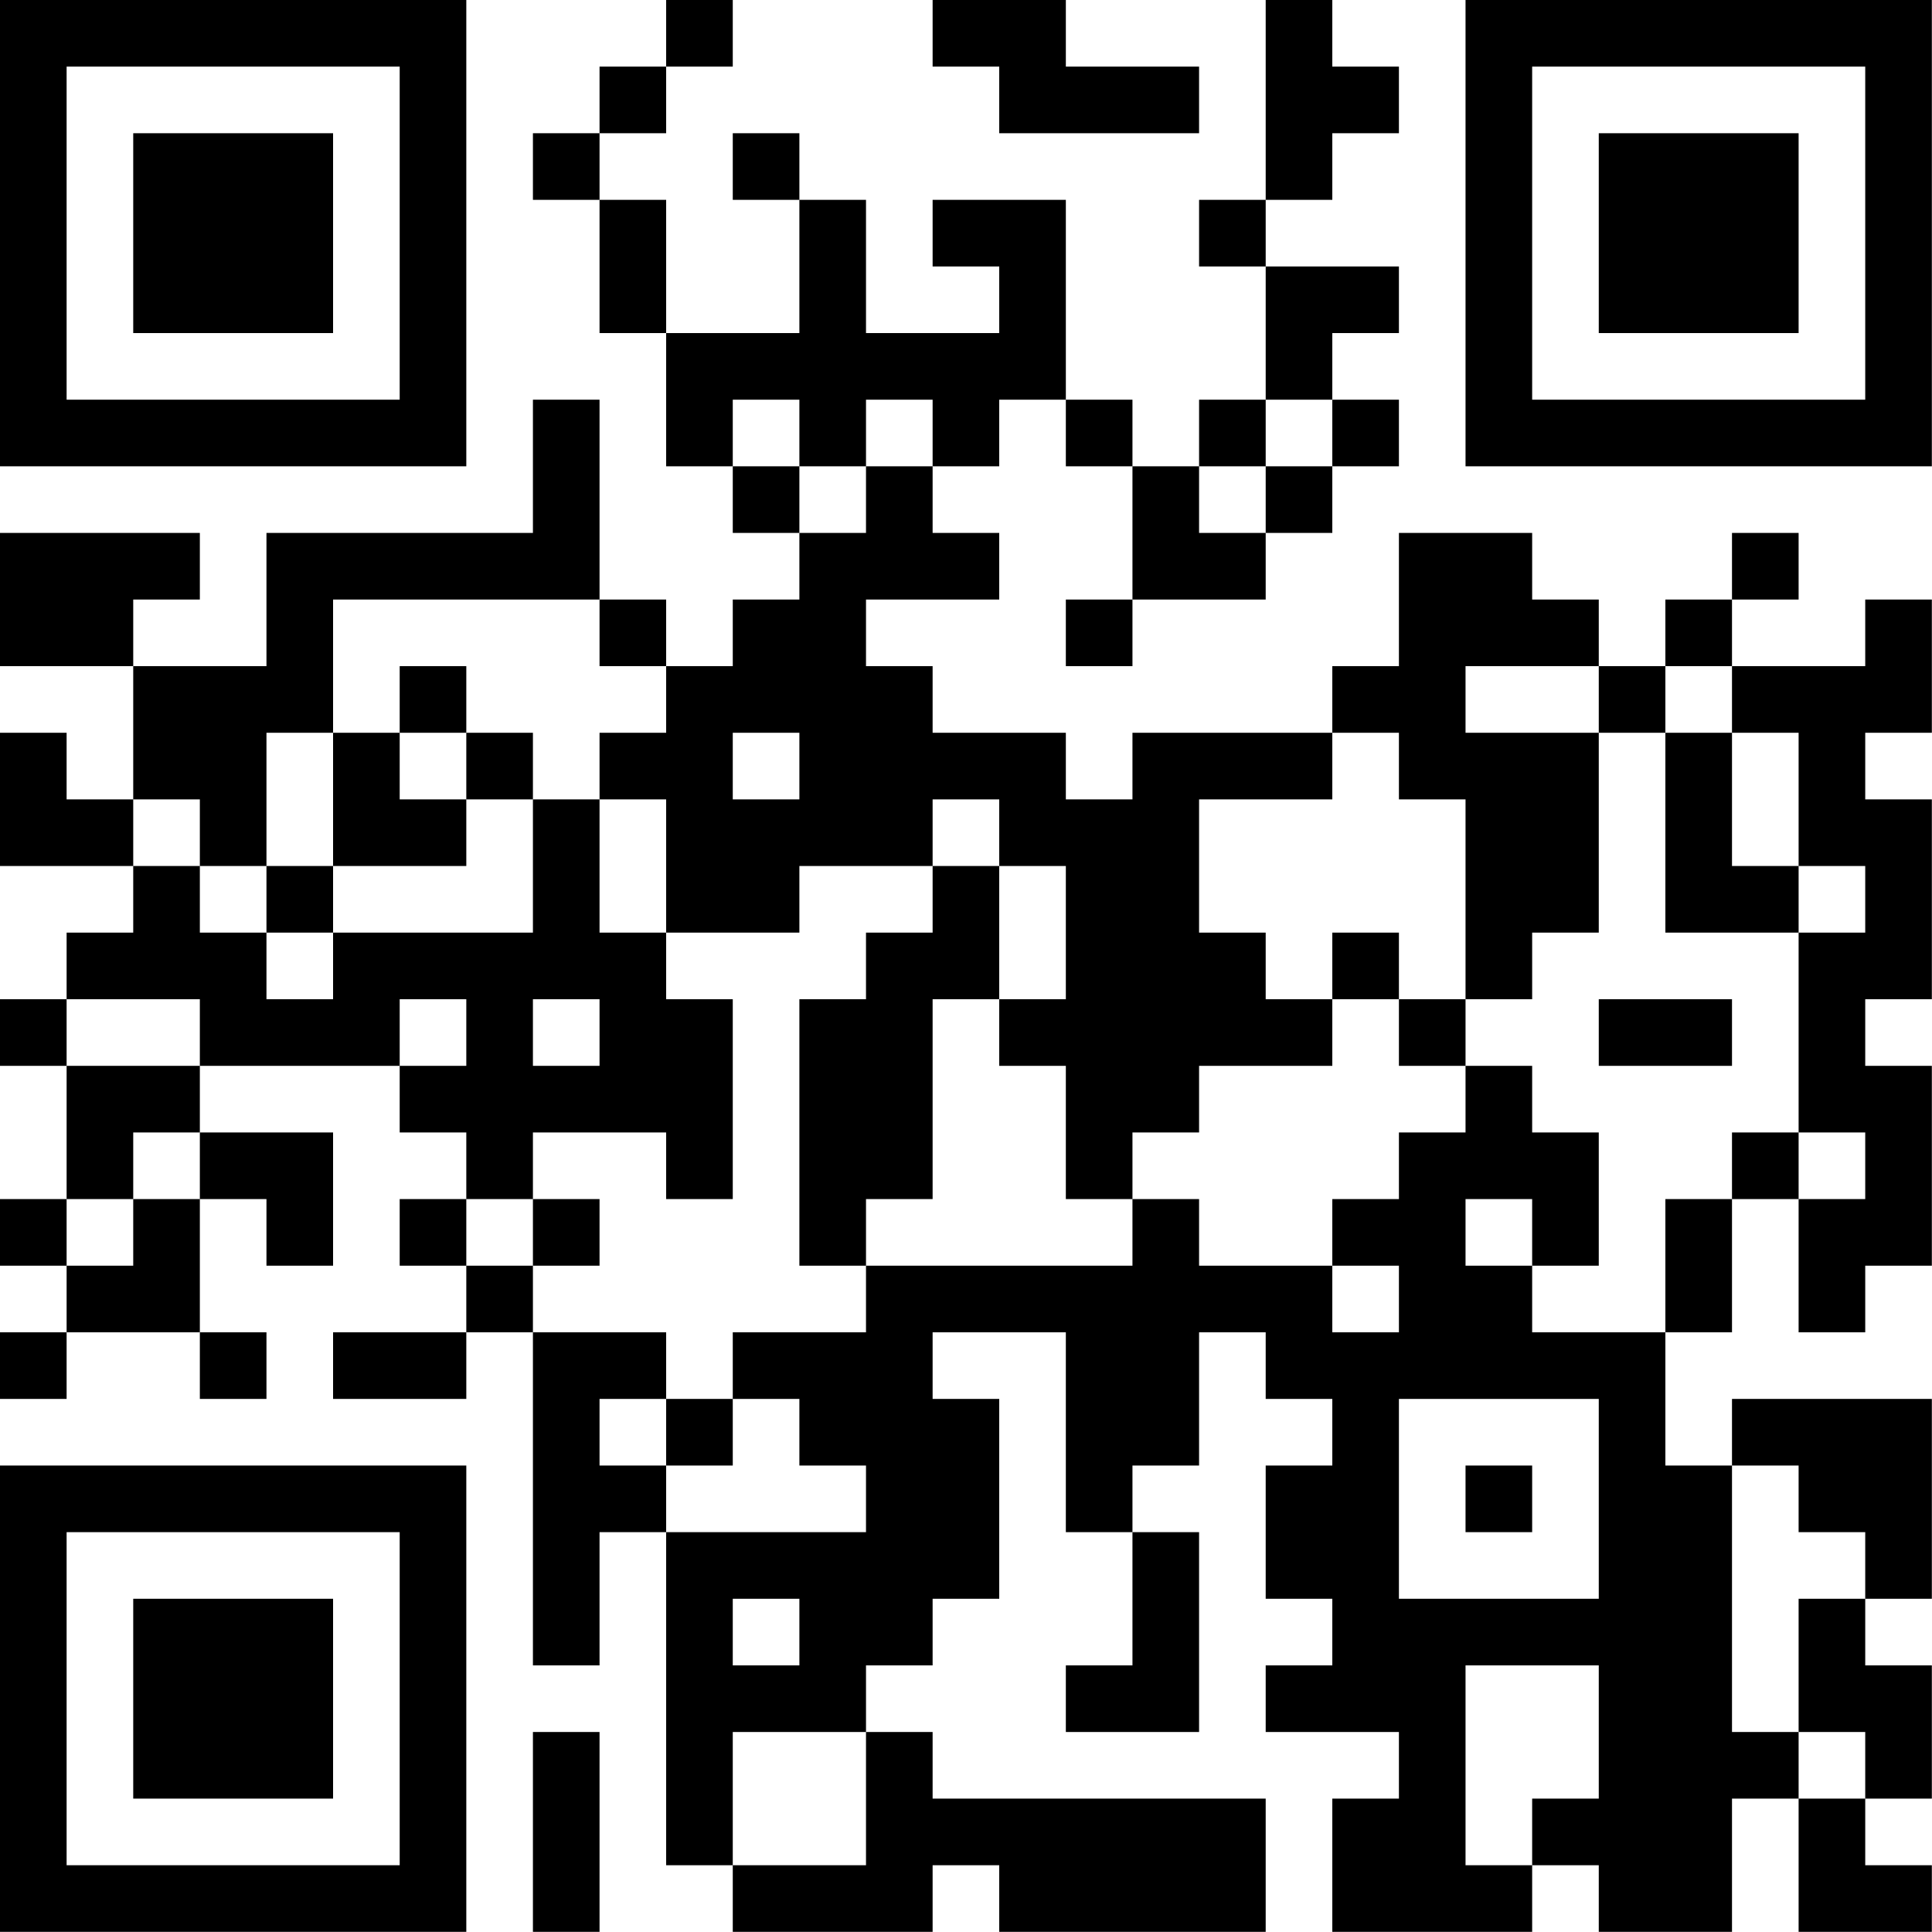<?xml version="1.0" encoding="UTF-8"?>
<svg xmlns="http://www.w3.org/2000/svg" version="1.1" width="100" height="100" viewBox="0 0 100 100"><rect x="0" y="0" width="100" height="100" fill="#ffffff"/><g transform="scale(3.448)"><g transform="translate(0,0)"><path fill-rule="evenodd" d="M10 0L10 1L9 1L9 2L8 2L8 3L9 3L9 5L10 5L10 7L11 7L11 8L12 8L12 9L11 9L11 10L10 10L10 9L9 9L9 6L8 6L8 8L4 8L4 10L2 10L2 9L3 9L3 8L0 8L0 10L2 10L2 12L1 12L1 11L0 11L0 13L2 13L2 14L1 14L1 15L0 15L0 16L1 16L1 18L0 18L0 19L1 19L1 20L0 20L0 21L1 21L1 20L3 20L3 21L4 21L4 20L3 20L3 18L4 18L4 19L5 19L5 17L3 17L3 16L6 16L6 17L7 17L7 18L6 18L6 19L7 19L7 20L5 20L5 21L7 21L7 20L8 20L8 25L9 25L9 23L10 23L10 28L11 28L11 29L14 29L14 28L15 28L15 29L19 29L19 27L14 27L14 26L13 26L13 25L14 25L14 24L15 24L15 21L14 21L14 20L16 20L16 23L17 23L17 25L16 25L16 26L18 26L18 23L17 23L17 22L18 22L18 20L19 20L19 21L20 21L20 22L19 22L19 24L20 24L20 25L19 25L19 26L21 26L21 27L20 27L20 29L23 29L23 28L24 28L24 29L26 29L26 27L27 27L27 29L29 29L29 28L28 28L28 27L29 27L29 25L28 25L28 24L29 24L29 21L26 21L26 22L25 22L25 20L26 20L26 18L27 18L27 20L28 20L28 19L29 19L29 16L28 16L28 15L29 15L29 12L28 12L28 11L29 11L29 9L28 9L28 10L26 10L26 9L27 9L27 8L26 8L26 9L25 9L25 10L24 10L24 9L23 9L23 8L21 8L21 10L20 10L20 11L17 11L17 12L16 12L16 11L14 11L14 10L13 10L13 9L15 9L15 8L14 8L14 7L15 7L15 6L16 6L16 7L17 7L17 9L16 9L16 10L17 10L17 9L19 9L19 8L20 8L20 7L21 7L21 6L20 6L20 5L21 5L21 4L19 4L19 3L20 3L20 2L21 2L21 1L20 1L20 0L19 0L19 3L18 3L18 4L19 4L19 6L18 6L18 7L17 7L17 6L16 6L16 3L14 3L14 4L15 4L15 5L13 5L13 3L12 3L12 2L11 2L11 3L12 3L12 5L10 5L10 3L9 3L9 2L10 2L10 1L11 1L11 0ZM14 0L14 1L15 1L15 2L18 2L18 1L16 1L16 0ZM11 6L11 7L12 7L12 8L13 8L13 7L14 7L14 6L13 6L13 7L12 7L12 6ZM19 6L19 7L18 7L18 8L19 8L19 7L20 7L20 6ZM5 9L5 11L4 11L4 13L3 13L3 12L2 12L2 13L3 13L3 14L4 14L4 15L5 15L5 14L8 14L8 12L9 12L9 14L10 14L10 15L11 15L11 18L10 18L10 17L8 17L8 18L7 18L7 19L8 19L8 20L10 20L10 21L9 21L9 22L10 22L10 23L13 23L13 22L12 22L12 21L11 21L11 20L13 20L13 19L17 19L17 18L18 18L18 19L20 19L20 20L21 20L21 19L20 19L20 18L21 18L21 17L22 17L22 16L23 16L23 17L24 17L24 19L23 19L23 18L22 18L22 19L23 19L23 20L25 20L25 18L26 18L26 17L27 17L27 18L28 18L28 17L27 17L27 14L28 14L28 13L27 13L27 11L26 11L26 10L25 10L25 11L24 11L24 10L22 10L22 11L24 11L24 14L23 14L23 15L22 15L22 12L21 12L21 11L20 11L20 12L18 12L18 14L19 14L19 15L20 15L20 16L18 16L18 17L17 17L17 18L16 18L16 16L15 16L15 15L16 15L16 13L15 13L15 12L14 12L14 13L12 13L12 14L10 14L10 12L9 12L9 11L10 11L10 10L9 10L9 9ZM6 10L6 11L5 11L5 13L4 13L4 14L5 14L5 13L7 13L7 12L8 12L8 11L7 11L7 10ZM6 11L6 12L7 12L7 11ZM11 11L11 12L12 12L12 11ZM25 11L25 14L27 14L27 13L26 13L26 11ZM14 13L14 14L13 14L13 15L12 15L12 19L13 19L13 18L14 18L14 15L15 15L15 13ZM20 14L20 15L21 15L21 16L22 16L22 15L21 15L21 14ZM1 15L1 16L3 16L3 15ZM6 15L6 16L7 16L7 15ZM8 15L8 16L9 16L9 15ZM24 15L24 16L26 16L26 15ZM2 17L2 18L1 18L1 19L2 19L2 18L3 18L3 17ZM8 18L8 19L9 19L9 18ZM10 21L10 22L11 22L11 21ZM21 21L21 24L24 24L24 21ZM22 22L22 23L23 23L23 22ZM26 22L26 26L27 26L27 27L28 27L28 26L27 26L27 24L28 24L28 23L27 23L27 22ZM11 24L11 25L12 25L12 24ZM22 25L22 28L23 28L23 27L24 27L24 25ZM8 26L8 29L9 29L9 26ZM11 26L11 28L13 28L13 26ZM0 0L0 7L7 7L7 0ZM1 1L1 6L6 6L6 1ZM2 2L2 5L5 5L5 2ZM22 0L22 7L29 7L29 0ZM23 1L23 6L28 6L28 1ZM24 2L24 5L27 5L27 2ZM0 22L0 29L7 29L7 22ZM1 23L1 28L6 28L6 23ZM2 24L2 27L5 27L5 24Z" fill="#000000"/></g></g></svg>
